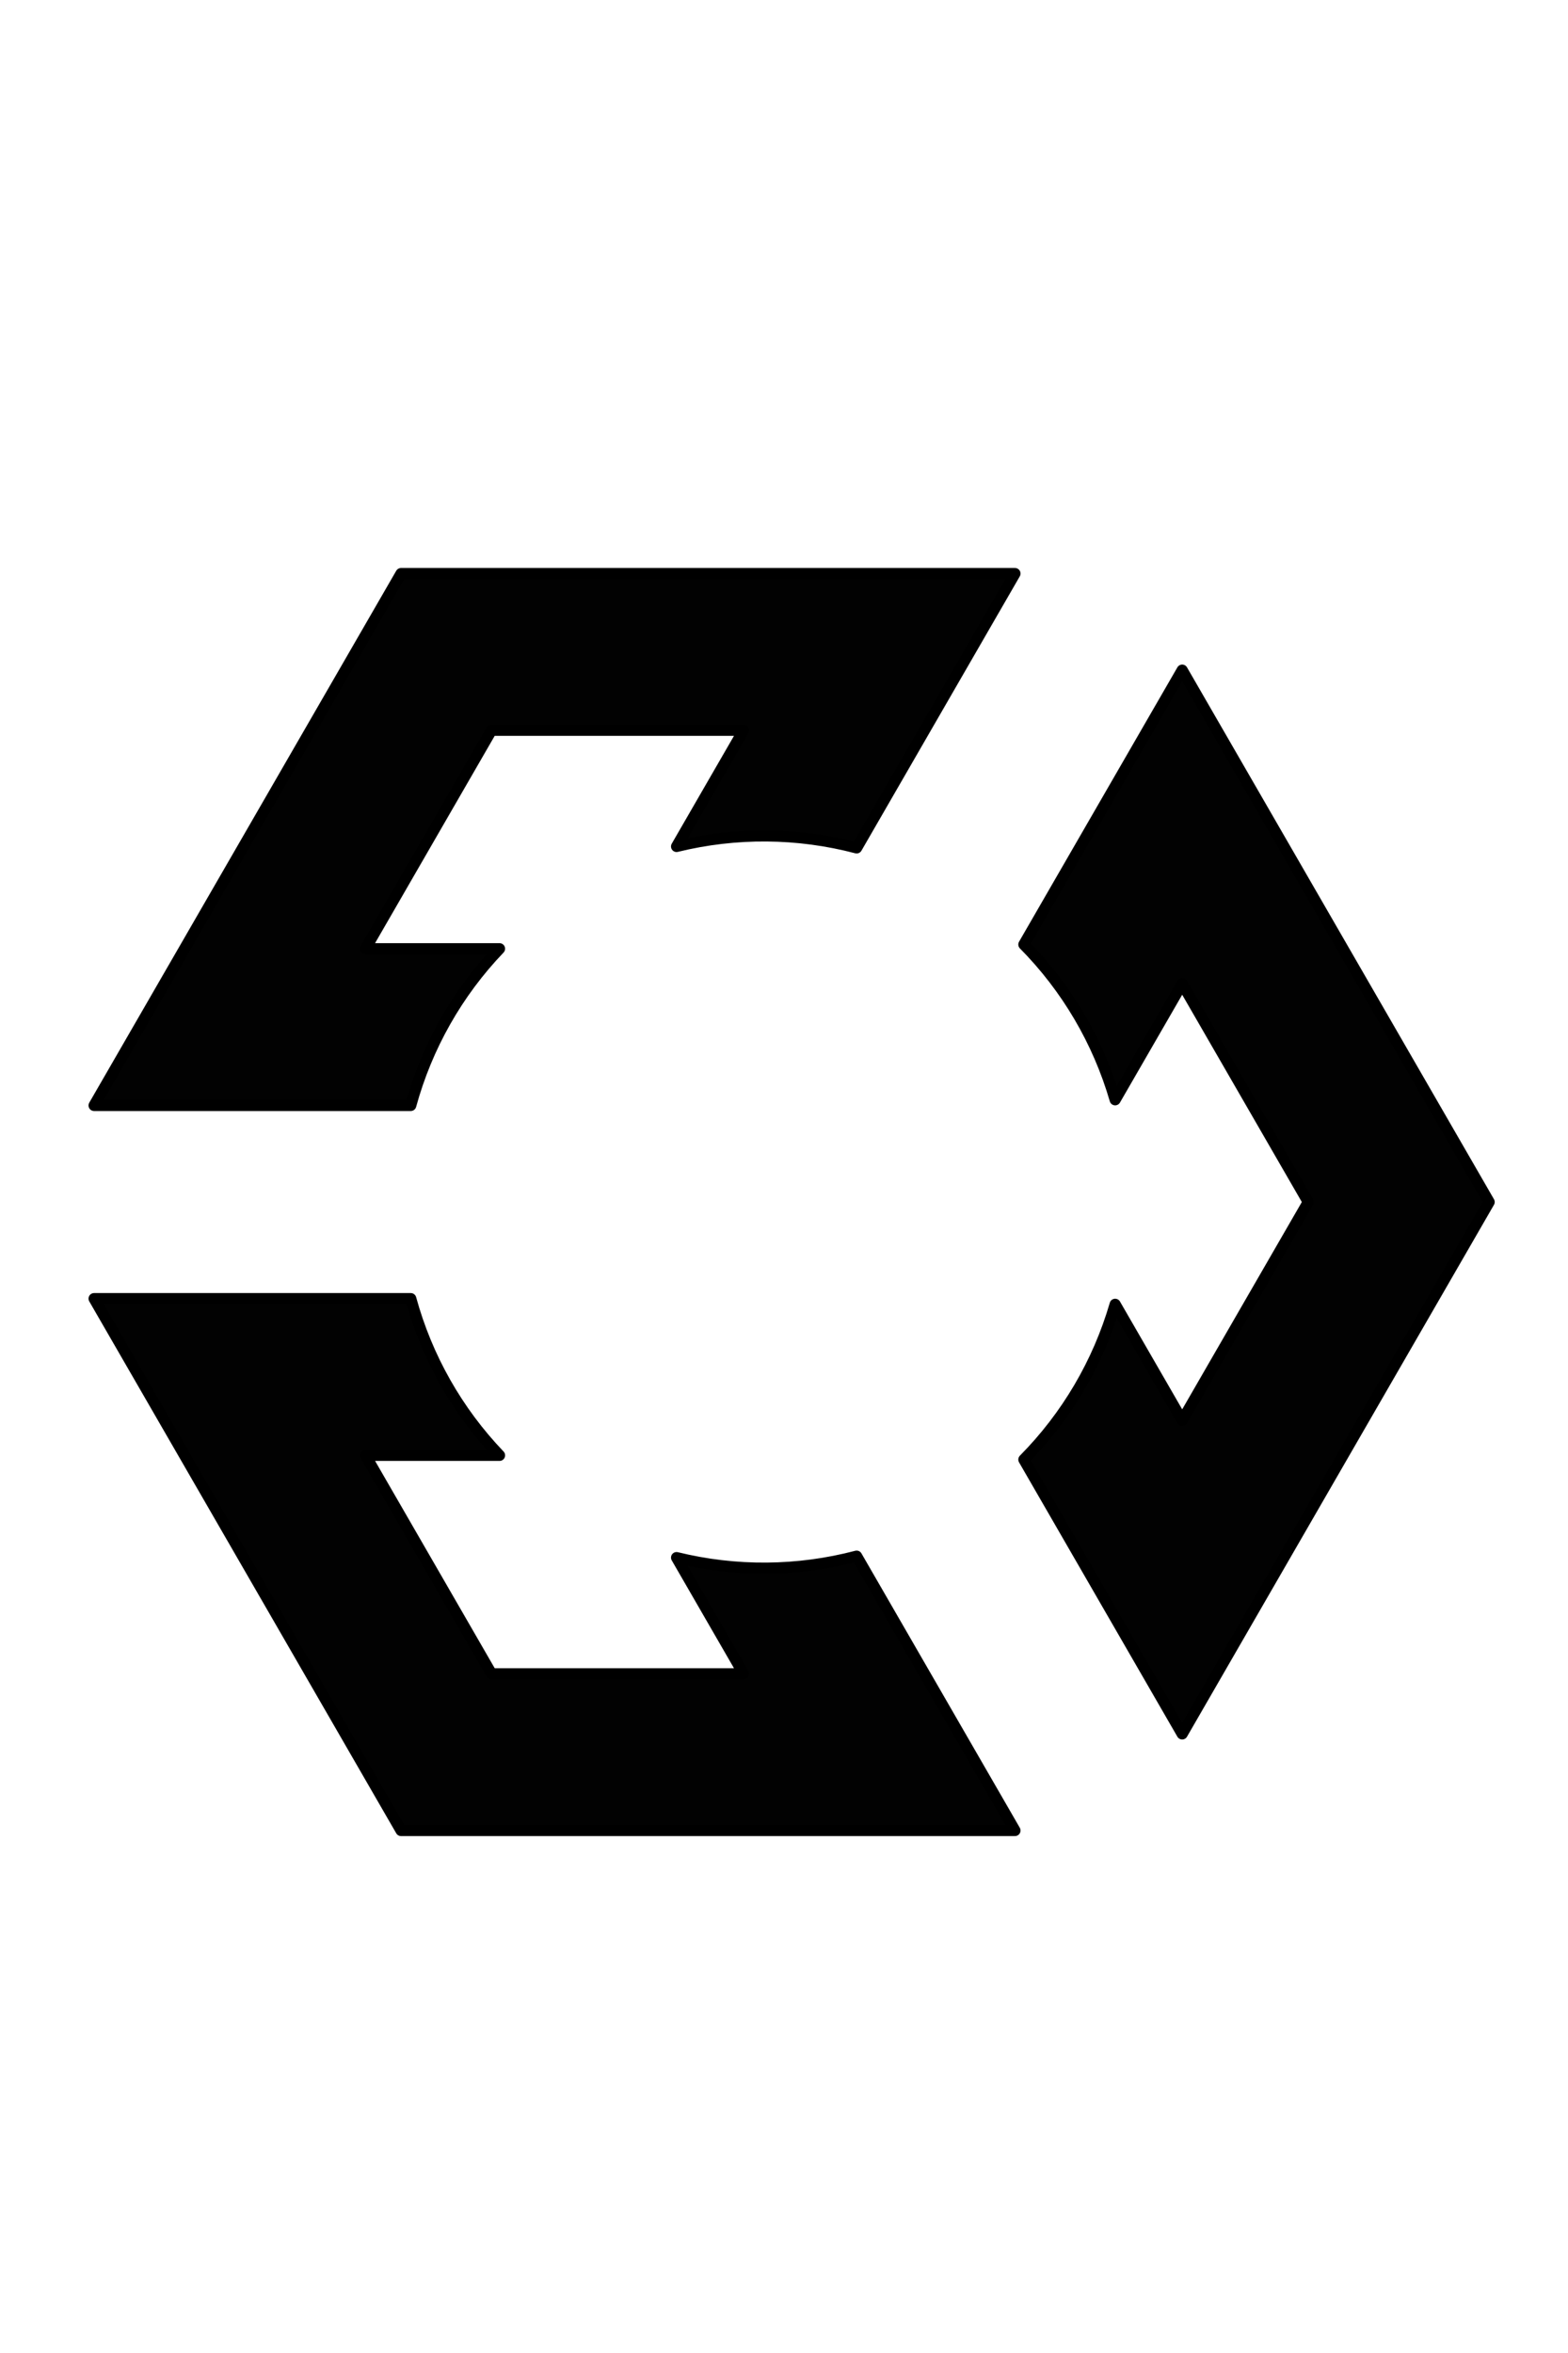 <?xml version="1.0" encoding="utf-8"?>
<!-- Generator: Adobe Illustrator 17.0.0, SVG Export Plug-In . SVG Version: 6.00 Build 0)  -->
<!DOCTYPE svg PUBLIC "-//W3C//DTD SVG 1.1//EN" "http://www.w3.org/Graphics/SVG/1.1/DTD/svg11.dtd">
<svg version="1.1"
	 id="svg2" xmlns:dc="http://purl.org/dc/elements/1.1/" xmlns:rdf="http://www.w3.org/1999/02/22-rdf-syntax-ns#" xmlns:sodipodi="http://sodipodi.sourceforge.net/DTD/sodipodi-0.dtd" xmlns:inkscape="http://www.inkscape.org/namespaces/inkscape" xmlns:cc="http://creativecommons.org/ns#" xmlns:svg="http://www.w3.org/2000/svg" sodipodi:docname="uE005-arrow-up.svg" inkscape:version="0.48.3.1 r9886"
	 xmlns="http://www.w3.org/2000/svg" xmlns:xlink="http://www.w3.org/1999/xlink" x="0px" y="0px" width="100px" height="150px"
	 viewBox="0 0 100 150" enable-background="new 0 0 100 150" xml:space="preserve">
<sodipodi:namedview  inkscape:cx="74.999998" objecttolerance="10" borderopacity="1" pagecolor="#ffffff" inkscape:cy="74.999998" gridtolerance="10" showgrid="false" guidetolerance="10" bordercolor="#666666" inkscape:zoom="1.5733333" id="namedview2997" inkscape:pageopacity="0" inkscape:window-width="640" inkscape:pageshadow="2" inkscape:window-maximized="0" inkscape:current-layer="svg2" inkscape:window-y="27" inkscape:window-x="0" inkscape:window-height="480">
	</sodipodi:namedview>
<g id="INSERT">
	<g id="LINE_7_">
		
			<path fill="#020202" stroke="#000000" stroke-width="0.709" stroke-linecap="round" stroke-linejoin="round" stroke-miterlimit="10" d="
			M47.424,46.555l-4.276,7.406c3.776-0.926,7.724-0.895,11.484,0.092l10.098-17.49H25.577L6,70.471h20.196
			c1.026-3.75,2.972-7.185,5.662-9.992h-8.552l8.039-13.924H47.424z"/>
	</g>
</g>
<g id="INSERT_1_">
	<g id="LINE_15_">
		
			<path fill="#020202" stroke="#000000" stroke-width="0.709" stroke-linecap="round" stroke-linejoin="round" stroke-miterlimit="10" d="
			M65.297,93.045l10.098,17.49l19.577-33.908L75.395,42.72L65.297,60.21c2.735,2.763,4.736,6.166,5.822,9.9l4.276-7.406
			l8.039,13.924l-8.039,13.924l-4.276-7.406C70.033,86.879,68.032,90.282,65.297,93.045z"/>
	</g>
</g>
<g id="INSERT_2_">
	<g id="ARC_5_">
		
			<path fill="#020202" stroke="#000000" stroke-width="0.709" stroke-linecap="round" stroke-linejoin="round" stroke-miterlimit="10" d="
			M6,82.785l19.577,33.908H64.73l-10.098-17.49c-3.761,0.987-7.708,1.019-11.484,0.092l4.276,7.406H31.346l-8.039-13.924h8.552
			c-2.69-2.807-4.637-6.242-5.662-9.992H6z"/>
	</g>
</g>
</svg>
